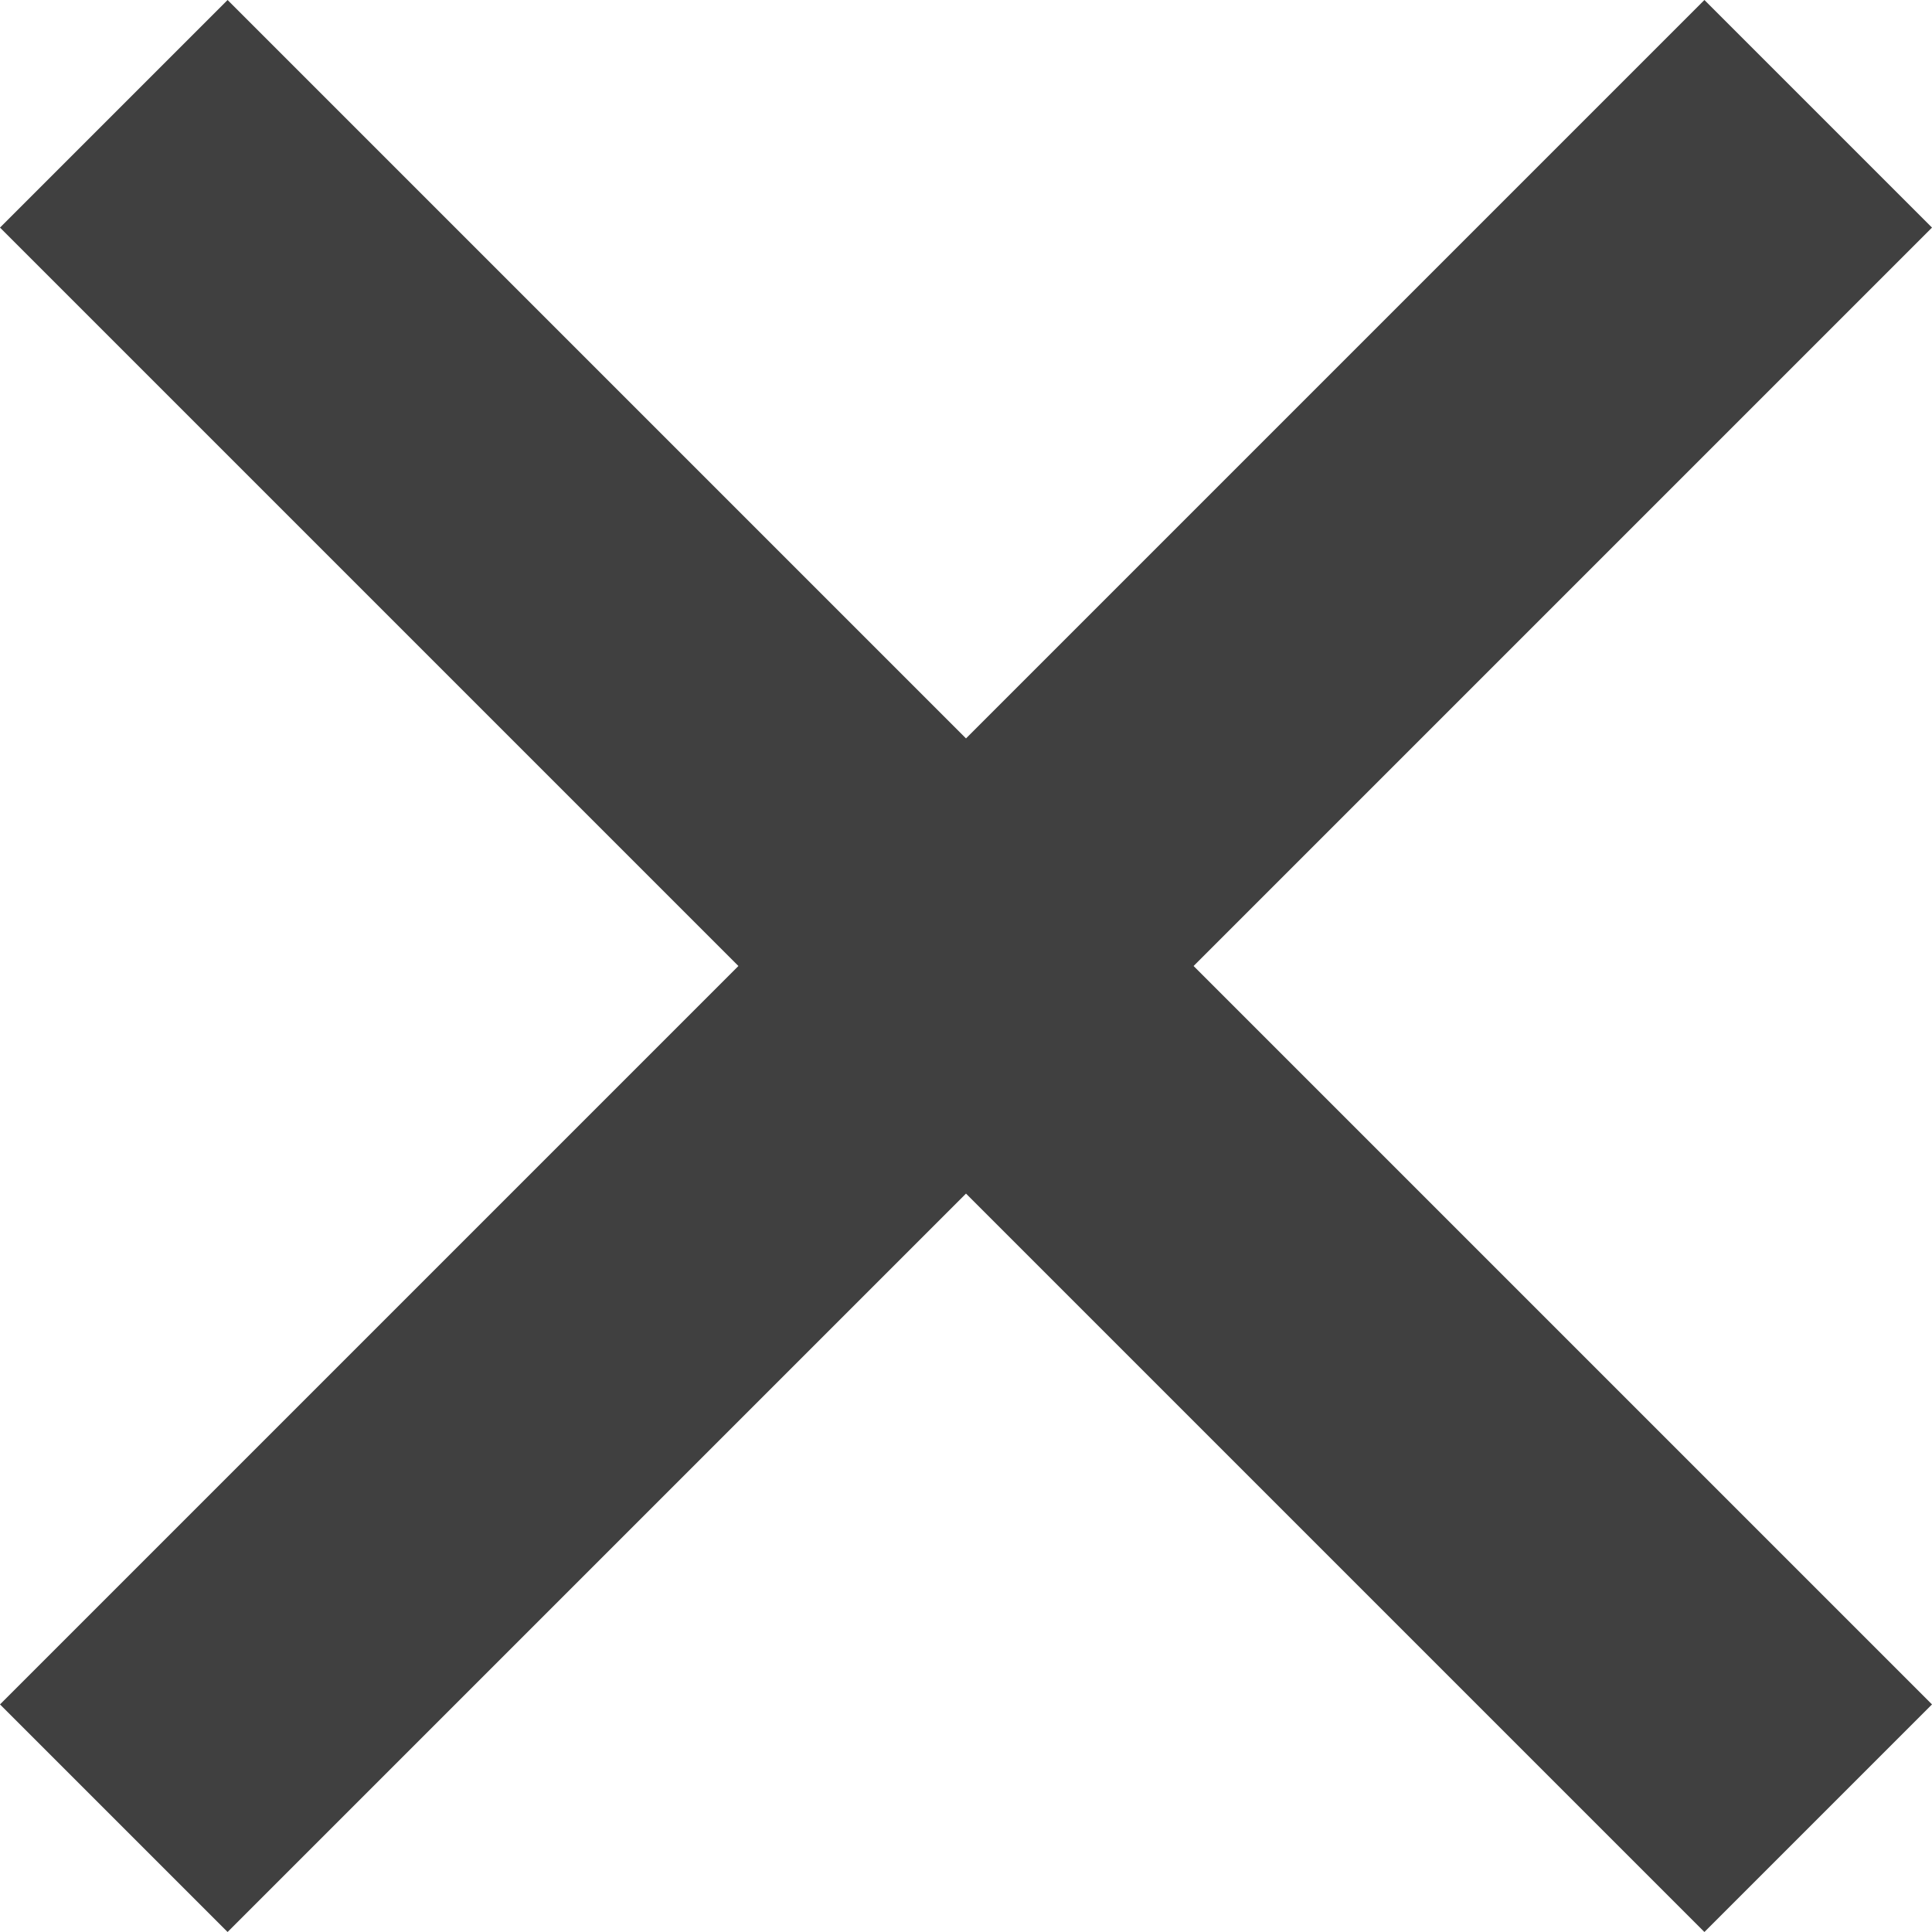 <svg width="10" height="10" viewBox="0 0 10 10" fill="none" xmlns="http://www.w3.org/2000/svg"><path d="M0 1.178L1.178 0 5 3.822 8.822 0 10 1.178 6.178 5 10 8.822 8.822 10 5 6.178 1.178 10 0 8.822 3.822 5 0 1.178z" fill="#404040"/></svg>